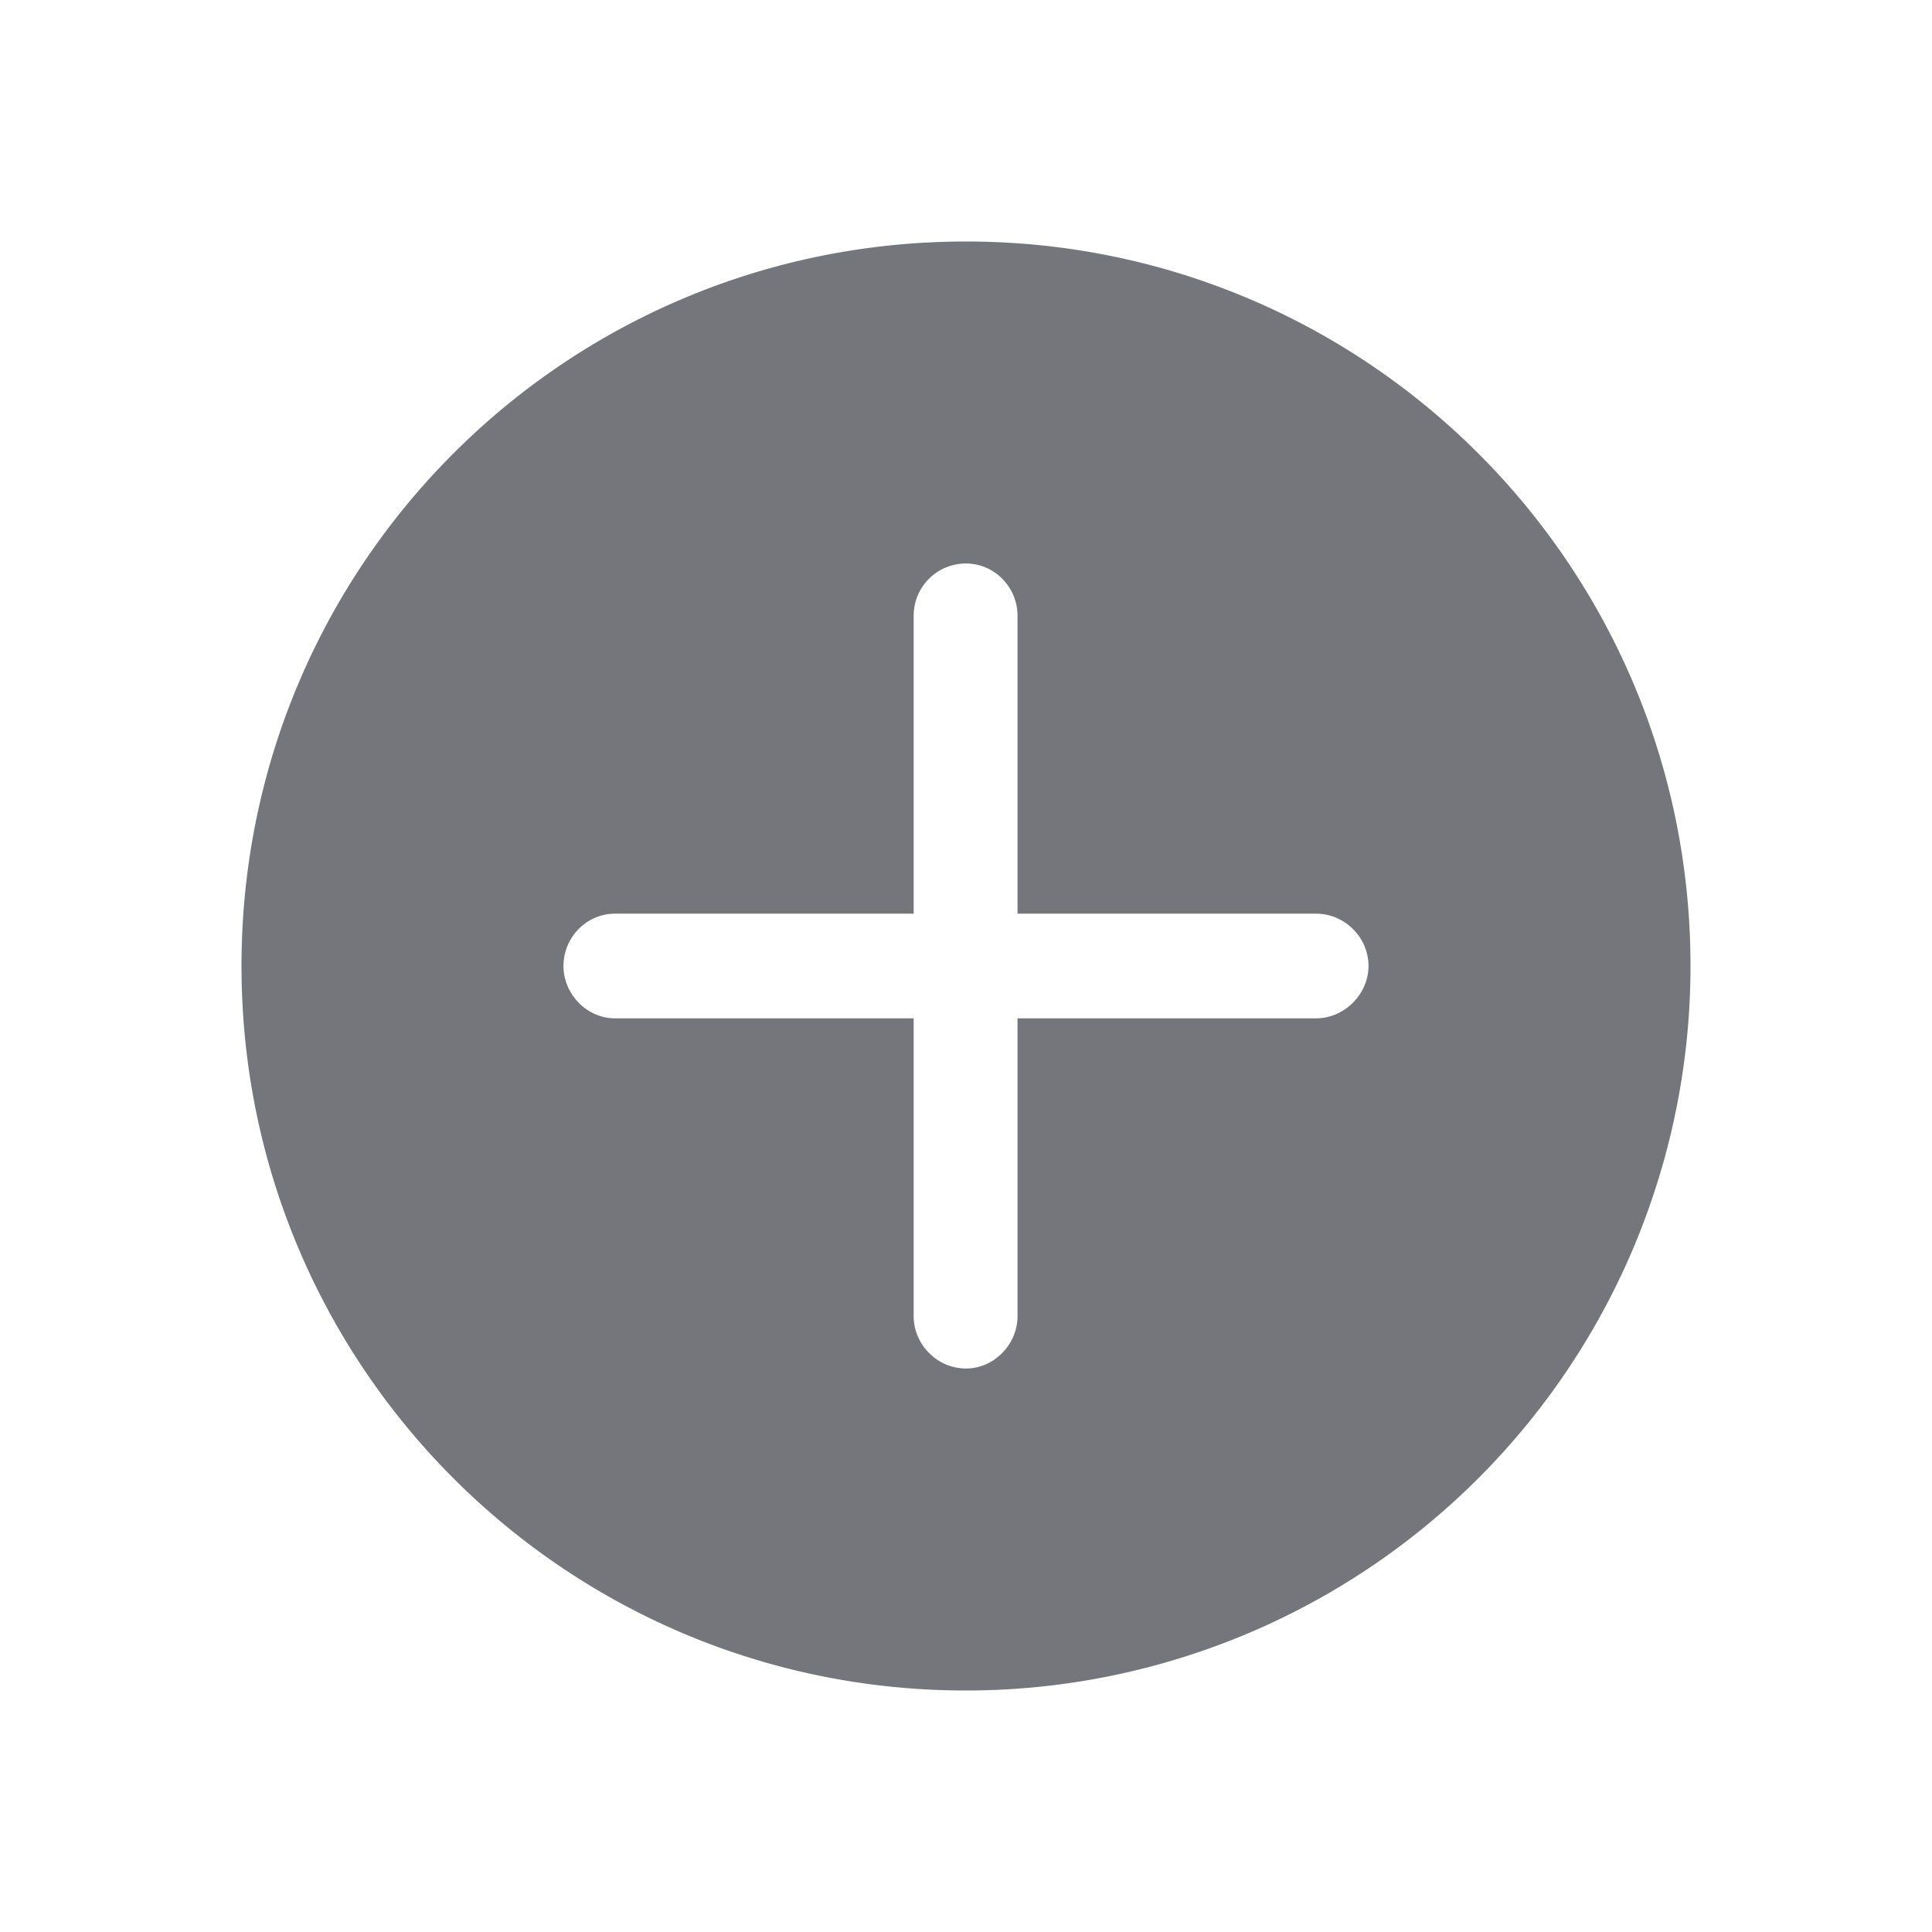 <svg xmlns="http://www.w3.org/2000/svg" fill="none" viewBox="0 0 24 24" focusable="false"><defs><clipPath id="Plus_Solid_svg__a"><path fill="#fff" fill-opacity="0" d="M0 0h24v24H0z"/></clipPath></defs><g clip-path="url(#Plus_Solid_svg__a)"><path fill="#74767B" fill-rule="evenodd" d="M3 12c0-4.98 4.02-9 9-9 4.97 0 9 4.02 9 9a9 9 0 0 1-9 9c-4.98 0-9-4.03-9-9m9-5c.35 0 .64.29.64.65v3.7h3.71c.35 0 .65.29.65.65 0 .35-.3.65-.65.65h-3.71v3.7c0 .35-.29.65-.64.65-.36 0-.65-.3-.65-.65v-3.7H7.64c-.35 0-.64-.3-.64-.65 0-.36.29-.65.64-.65h3.71v-3.7c0-.36.29-.65.65-.65"/></g></svg>